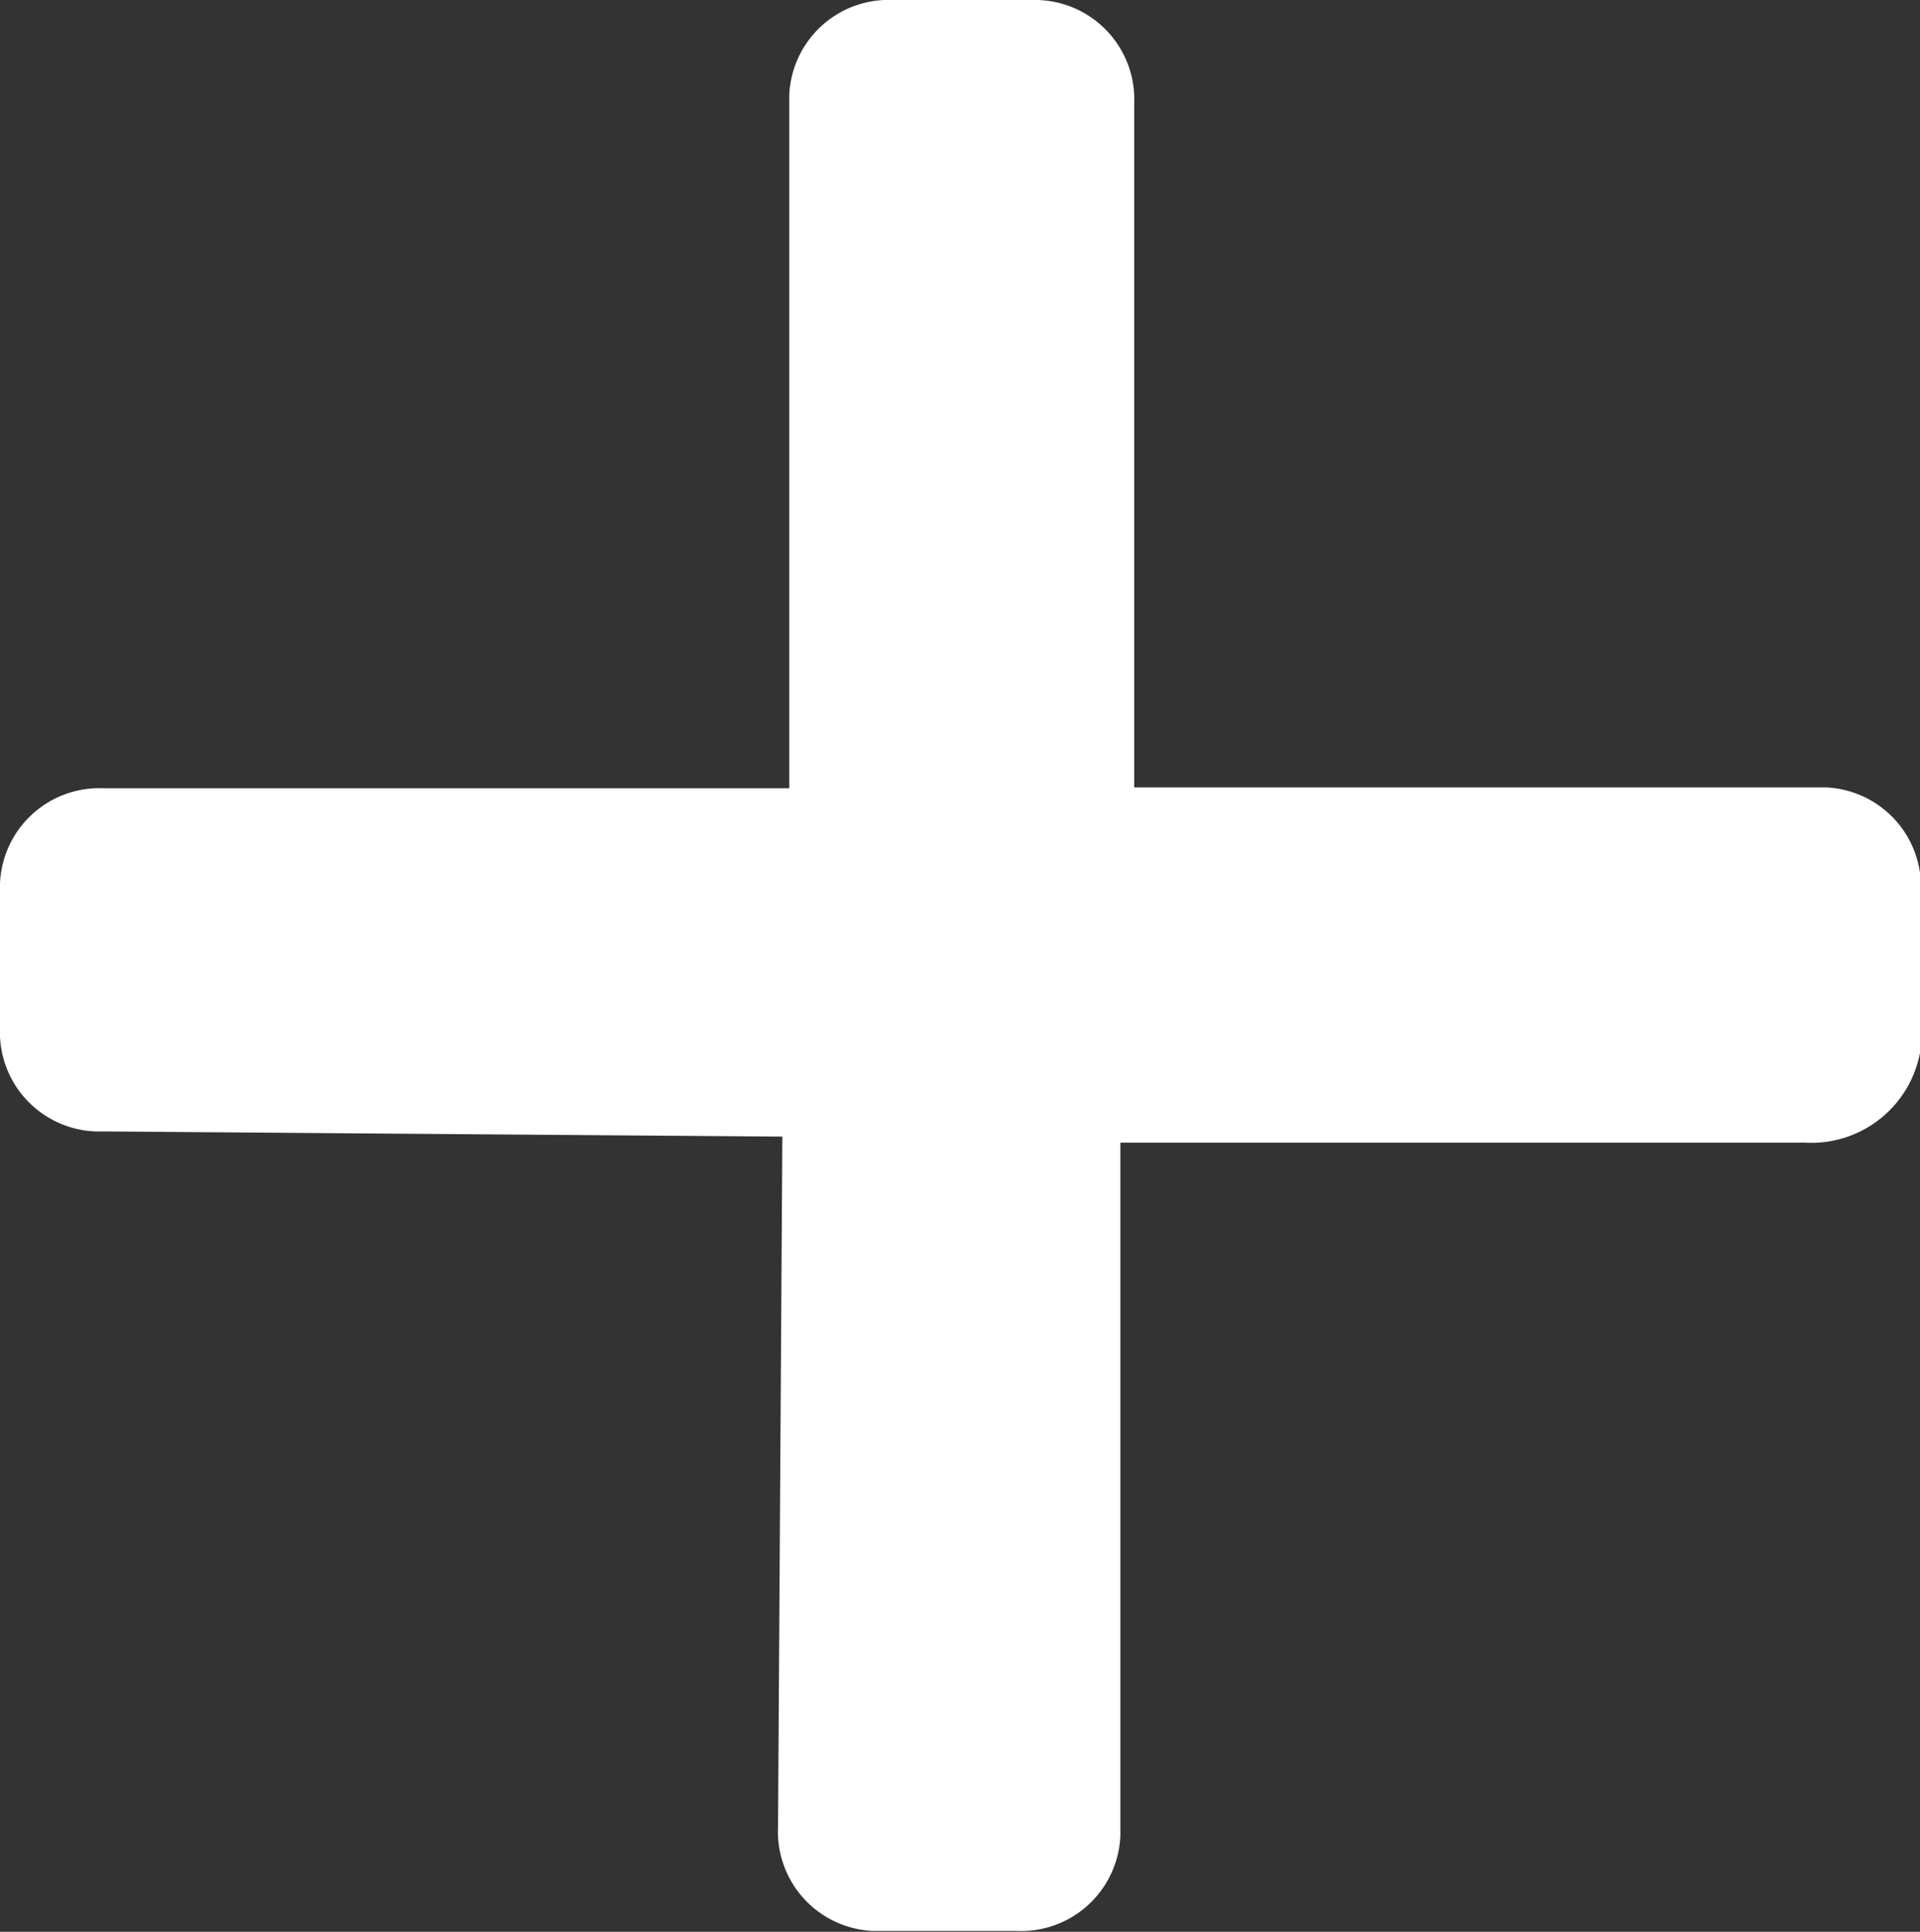 <svg id="Layer_1" data-name="Layer 1" xmlns="http://www.w3.org/2000/svg" width="22.21" height="22.35" viewBox="0 0 22.21 22.35"><rect x="0" y="0" width="22.21" height="22.35" fill="#333333" stroke="none"/><defs><style>.cls-1{fill:#fff;}</style></defs><title>Close_icon</title><path class="cls-1" d="M9.05,13.15L9,21.14a1.15,1.15,0,0,0,1.1,1.2h1.66a1.15,1.15,0,0,0,1.2-1.1s0-.07,0-0.11V13.22h7.92a1.28,1.28,0,0,0,1.34-1.1s0-.07,0-0.11v-1.7a1.15,1.15,0,0,0-1.1-1.2h-8V1.2A1.15,1.15,0,0,0,12,0H10.33a1.15,1.15,0,0,0-1.2,1.1s0,0.07,0,.11V9.12H1.2A1.15,1.15,0,0,0,0,10.22s0,0.07,0,.11v1.56a1.15,1.15,0,0,0,1.1,1.2H1.2Z"/></svg>